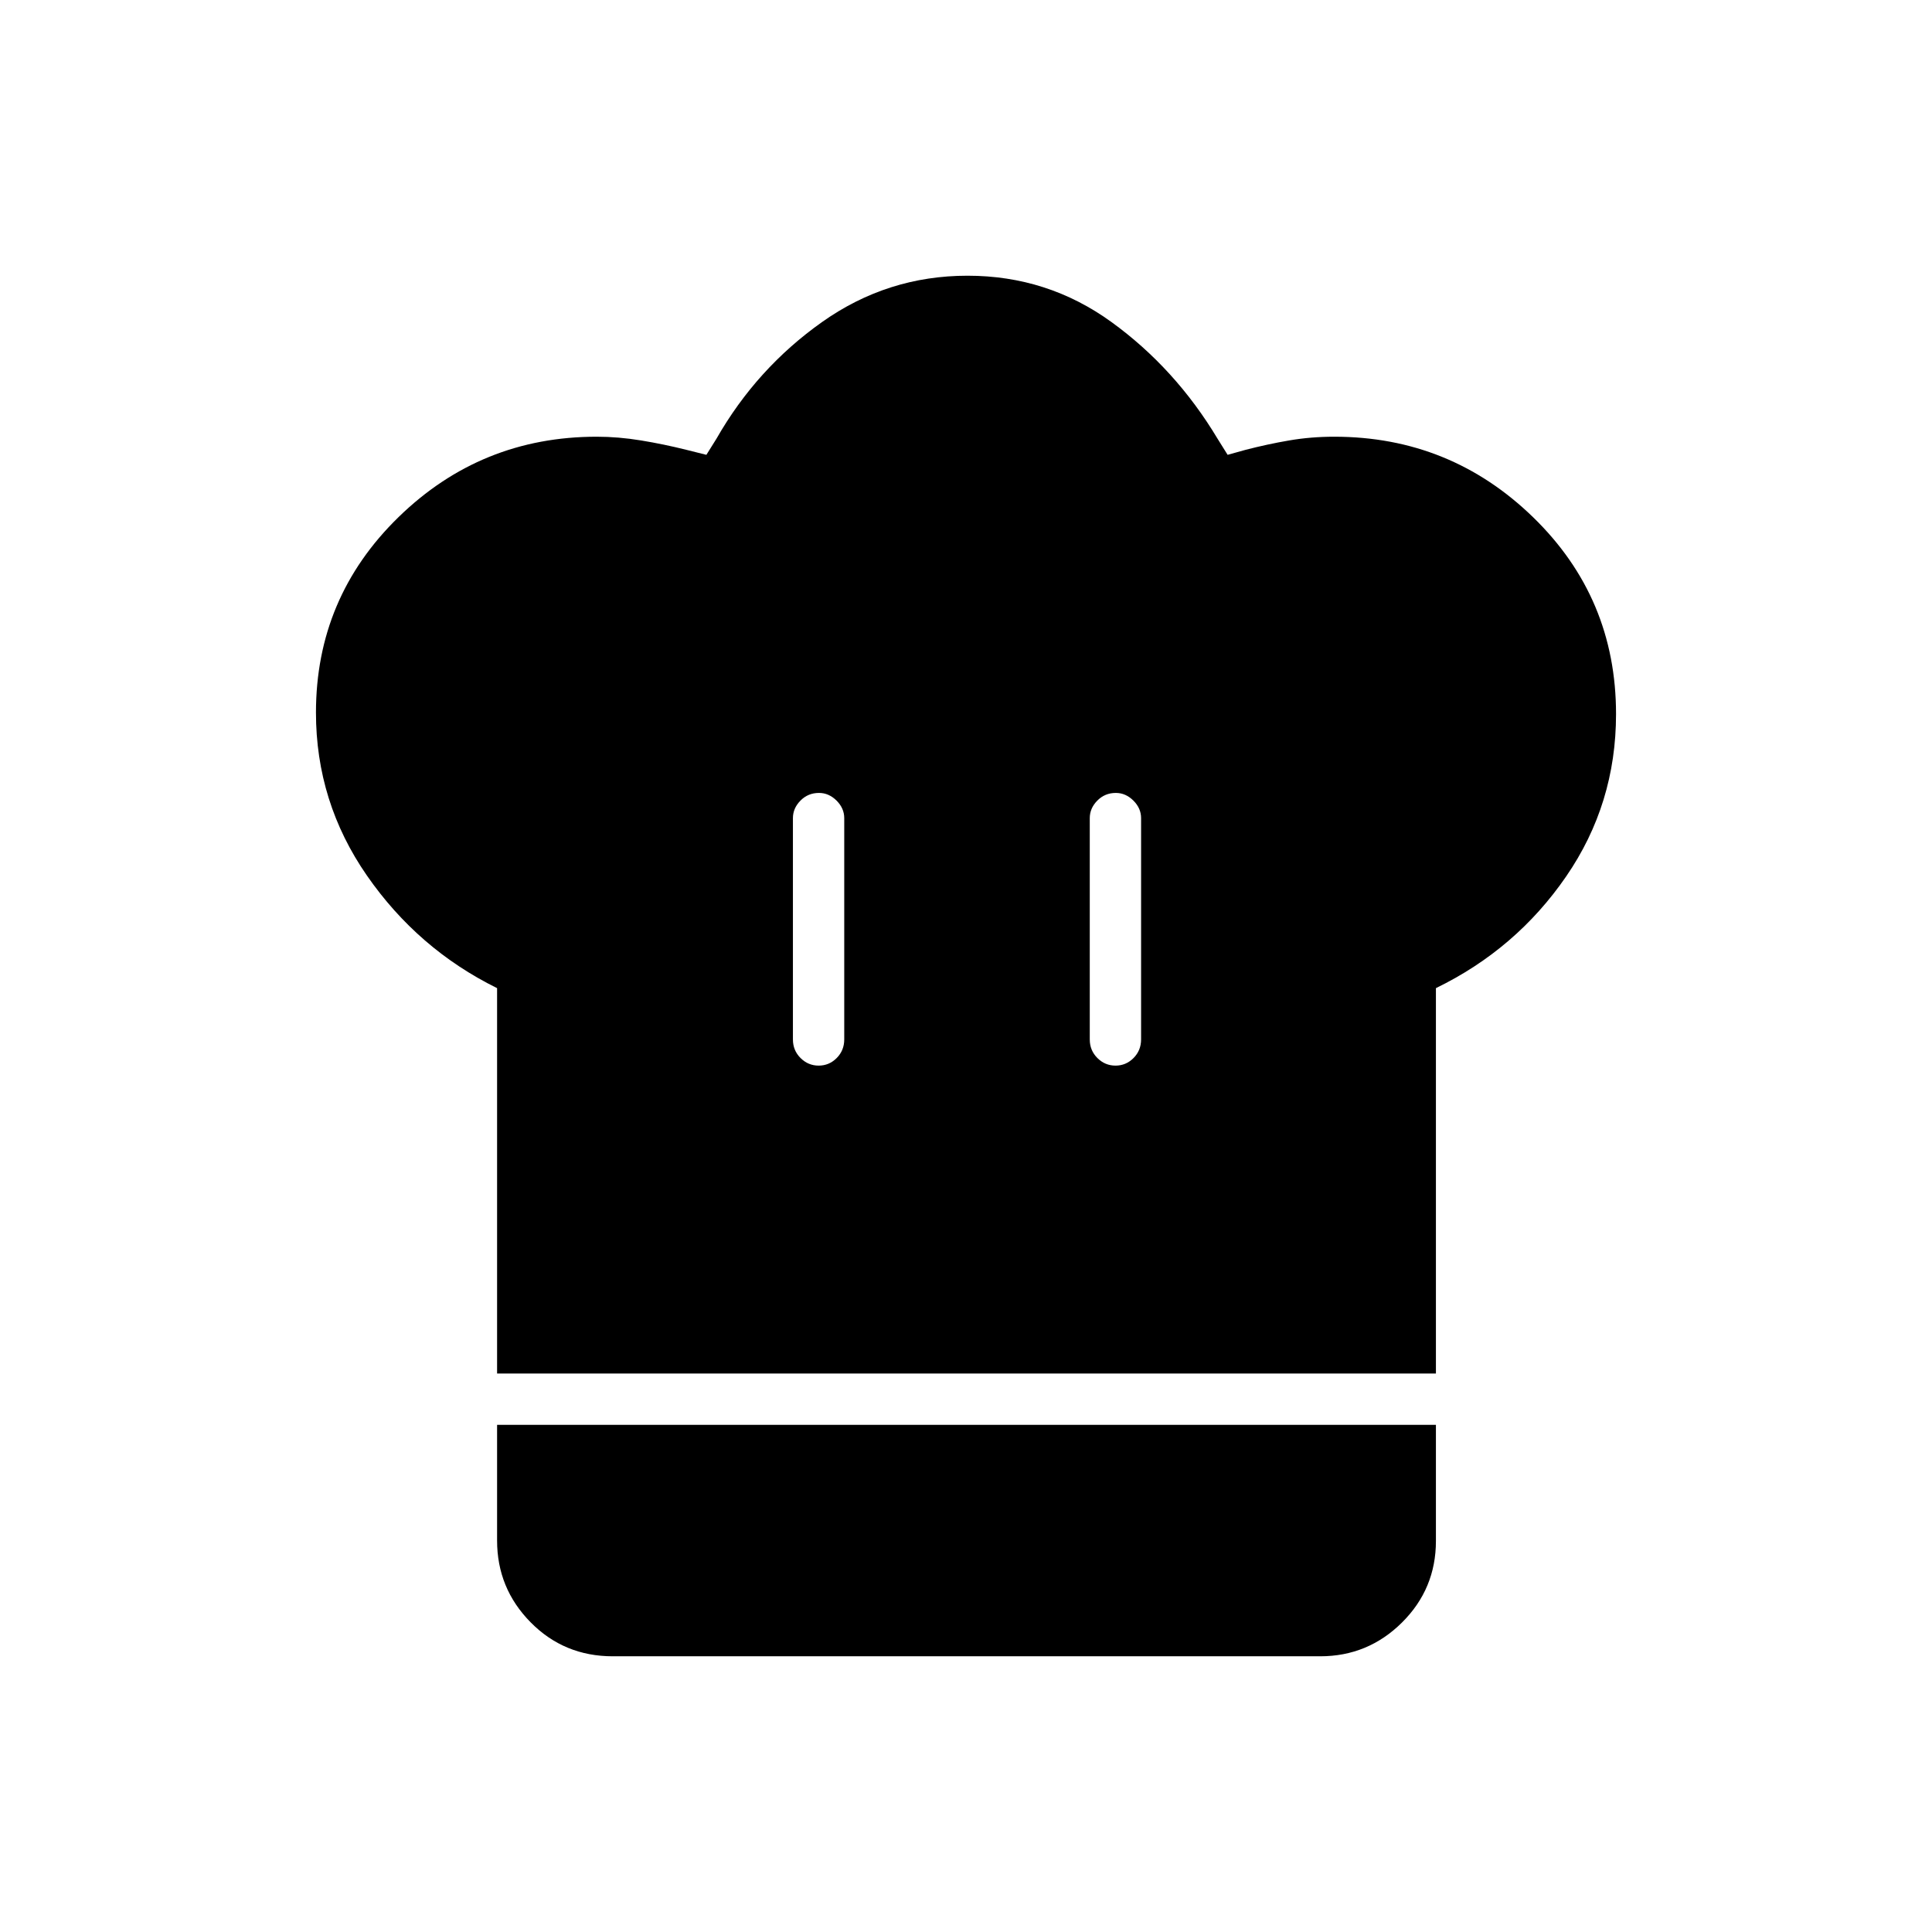 <svg xmlns="http://www.w3.org/2000/svg" height="24" viewBox="0 -960 960 960" width="24"><path d="M406.79-430.5q5.21 0 8.96-3.77 3.75-3.78 3.75-9.23v-110q0-4.88-3.82-8.69-3.83-3.81-8.72-3.81-5.46 0-9.21 3.81-3.75 3.81-3.75 8.69v110q0 5.45 3.79 9.23 3.78 3.77 9 3.77ZM247-277.5V-469q-39.35-19.42-64.68-55.94Q157-561.46 157-605.91q0-57.14 41-97.11Q239-743 296.5-743q10.81 0 22.07 1.86 11.27 1.85 22.43 4.64l10 2.5 5-8q20-35 52.5-58t72.25-23q39.75 0 71.5 23T605-742l5 8 9-2.5q10.78-2.79 21.55-4.64Q651.33-743 663-743q57.63 0 98.82 40.04Q803-662.92 803-605.17q0 44.67-24.83 80.73-24.82 36.07-64.67 55.44v191.5H247Zm307.29-153q5.21 0 8.96-3.77 3.75-3.78 3.75-9.23v-110q0-4.88-3.82-8.69-3.83-3.81-8.72-3.81-5.46 0-9.21 3.81-3.75 3.81-3.75 8.69v110q0 5.45 3.79 9.23 3.78 3.77 9 3.77ZM304.5-137q-24.19 0-40.84-16.89Q247-170.78 247-194.5V-252h466.5v57.7q0 23.8-16.89 40.55Q679.72-137 656-137H304.5Z"/></svg>